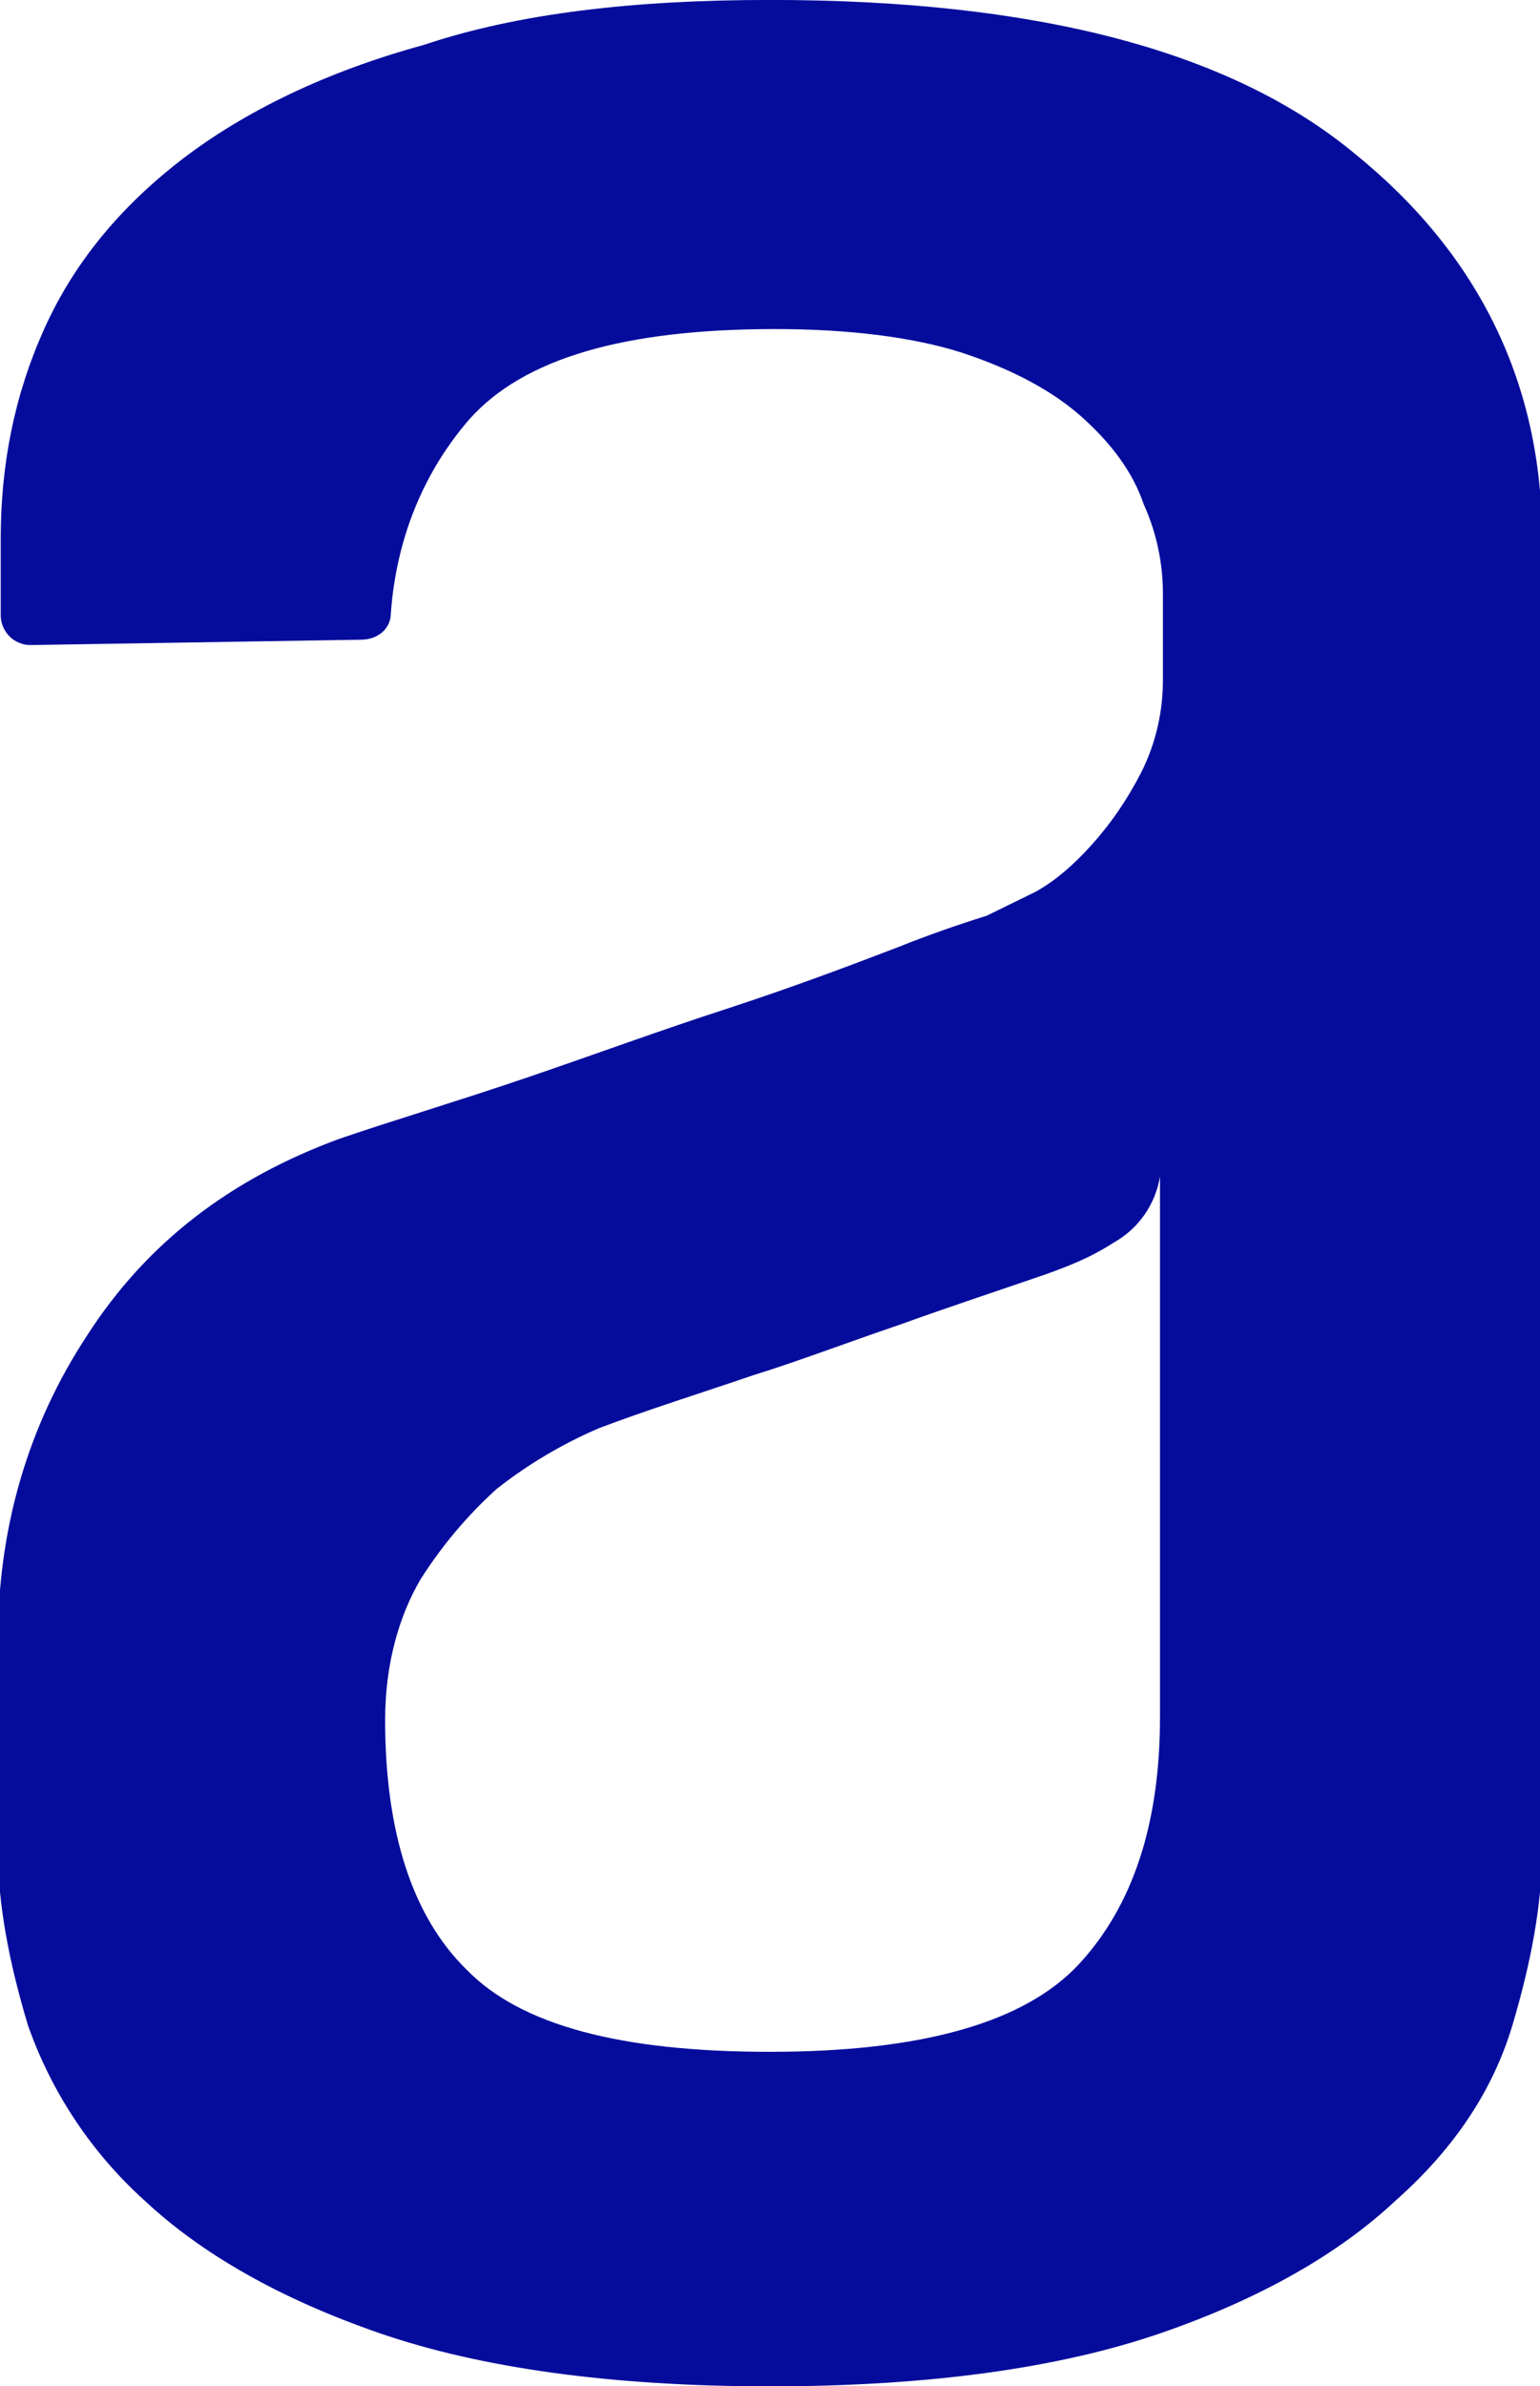 <?xml version="1.0" encoding="UTF-8"?>
<!DOCTYPE svg PUBLIC "-//W3C//DTD SVG 1.1//EN" "http://www.w3.org/Graphics/SVG/1.1/DTD/svg11.dtd">
<!-- Creator: CorelDRAW 2017 -->
<svg xmlns="http://www.w3.org/2000/svg" xml:space="preserve" width="2.625mm" height="4.064mm" version="1.1" style="shape-rendering:geometricPrecision; text-rendering:geometricPrecision; image-rendering:optimizeQuality; fill-rule:evenodd; clip-rule:evenodd"
viewBox="0 0 262.46 406.38"
 xmlns:xlink="http://www.w3.org/1999/xlink">
 <defs>
  <style type="text/css">
   <![CDATA[
    .fil0 {fill:#050C9C}
   ]]>
  </style>
 </defs>
 <g id="Capa_x0020_1">
  <g id="aluraLogo.svg">
   <g filter="url(#filter0_d_49_478)">
    <path class="fil0" d="M197.72 200.25c-0.37,2.36 -1.27,4.6 -2.62,6.56 -1.36,1.96 -3.14,3.59 -5.22,4.76 -4.18,2.7 -7.83,4.05 -11.53,5.4 -7.88,2.72 -16.18,5.44 -24.95,8.6 -9.25,3.15 -17.54,6.31 -24.95,8.6 -9.22,3.15 -18,5.87 -26.33,9.03 -6.28,2.68 -12.17,6.18 -17.53,10.4 -4.98,4.52 -9.33,9.69 -12.93,15.37 -3.7,6.31 -6.03,14.46 -6.03,23.95 0,19 4.62,33.45 13.87,42.49 9.23,9.51 26.34,14.01 51.7,14.01 25.86,0 43.4,-4.96 52.67,-14.91 9.21,-9.94 13.83,-23.94 13.83,-42.01l0 -92.25 0.02 0zm-66.5 -200.26c45.28,0 78.51,8.6 99.74,26.23 21.24,17.2 31.87,39.31 31.87,65.52l0 223.34c0,9.03 -1.83,18.98 -5.06,29.82 -3.26,10.88 -9.7,20.81 -19.87,29.82 -9.69,9.08 -23.07,16.76 -40.16,22.64 -17.09,5.87 -39.25,9.03 -66.5,9.03 -27.21,0 -49.41,-3.16 -66.48,-9.03 -17.06,-5.88 -30.47,-13.56 -40.16,-22.64 -9.01,-8.12 -15.83,-18.38 -19.85,-29.82 -3.26,-10.82 -5.12,-20.77 -5.12,-29.8l0 -35.7c0,-19 5.08,-36.64 15.24,-52.03 10.17,-15.8 24.47,-26.64 42.95,-33.43 9.23,-3.16 19.85,-6.31 31.84,-10.38 12.02,-4.1 23.08,-8.17 34.18,-11.76 11.1,-3.63 20.79,-7.27 29.08,-10.45 5.01,-2 10.09,-3.8 15.24,-5.4l8.31 -4.07c3.27,-1.8 6.47,-4.52 9.71,-8.14 3.22,-3.59 5.99,-7.66 8.32,-12.19 2.46,-4.9 3.72,-10.31 3.7,-15.8l0 -14.48c0.03,-5.3 -1.08,-10.55 -3.27,-15.39 -1.83,-5.44 -5.53,-10.4 -10.6,-14.91 -5.07,-4.52 -12.01,-8.14 -20.31,-10.88 -8.31,-2.68 -19.37,-4.05 -31.87,-4.05 -25.85,0 -42.94,5.01 -52.17,15.37 -7.84,9.05 -12.45,20.35 -13.37,33 0,2.72 -2.3,4.53 -5.09,4.53l-56.31 0.91c-1.34,0.01 -2.63,-0.52 -3.58,-1.45 -0.95,-0.94 -1.5,-2.22 -1.52,-3.56l0 -13.06c0,-12.69 2.33,-24.44 7.4,-35.74 5.1,-11.32 12.96,-20.79 23.56,-28.95 10.62,-8.12 24.49,-14.89 41.09,-19.42 16.18,-5.44 36.03,-7.68 59.1,-7.68l-0.04 0z"/>
   </g>
  </g>
 </g>
</svg>
